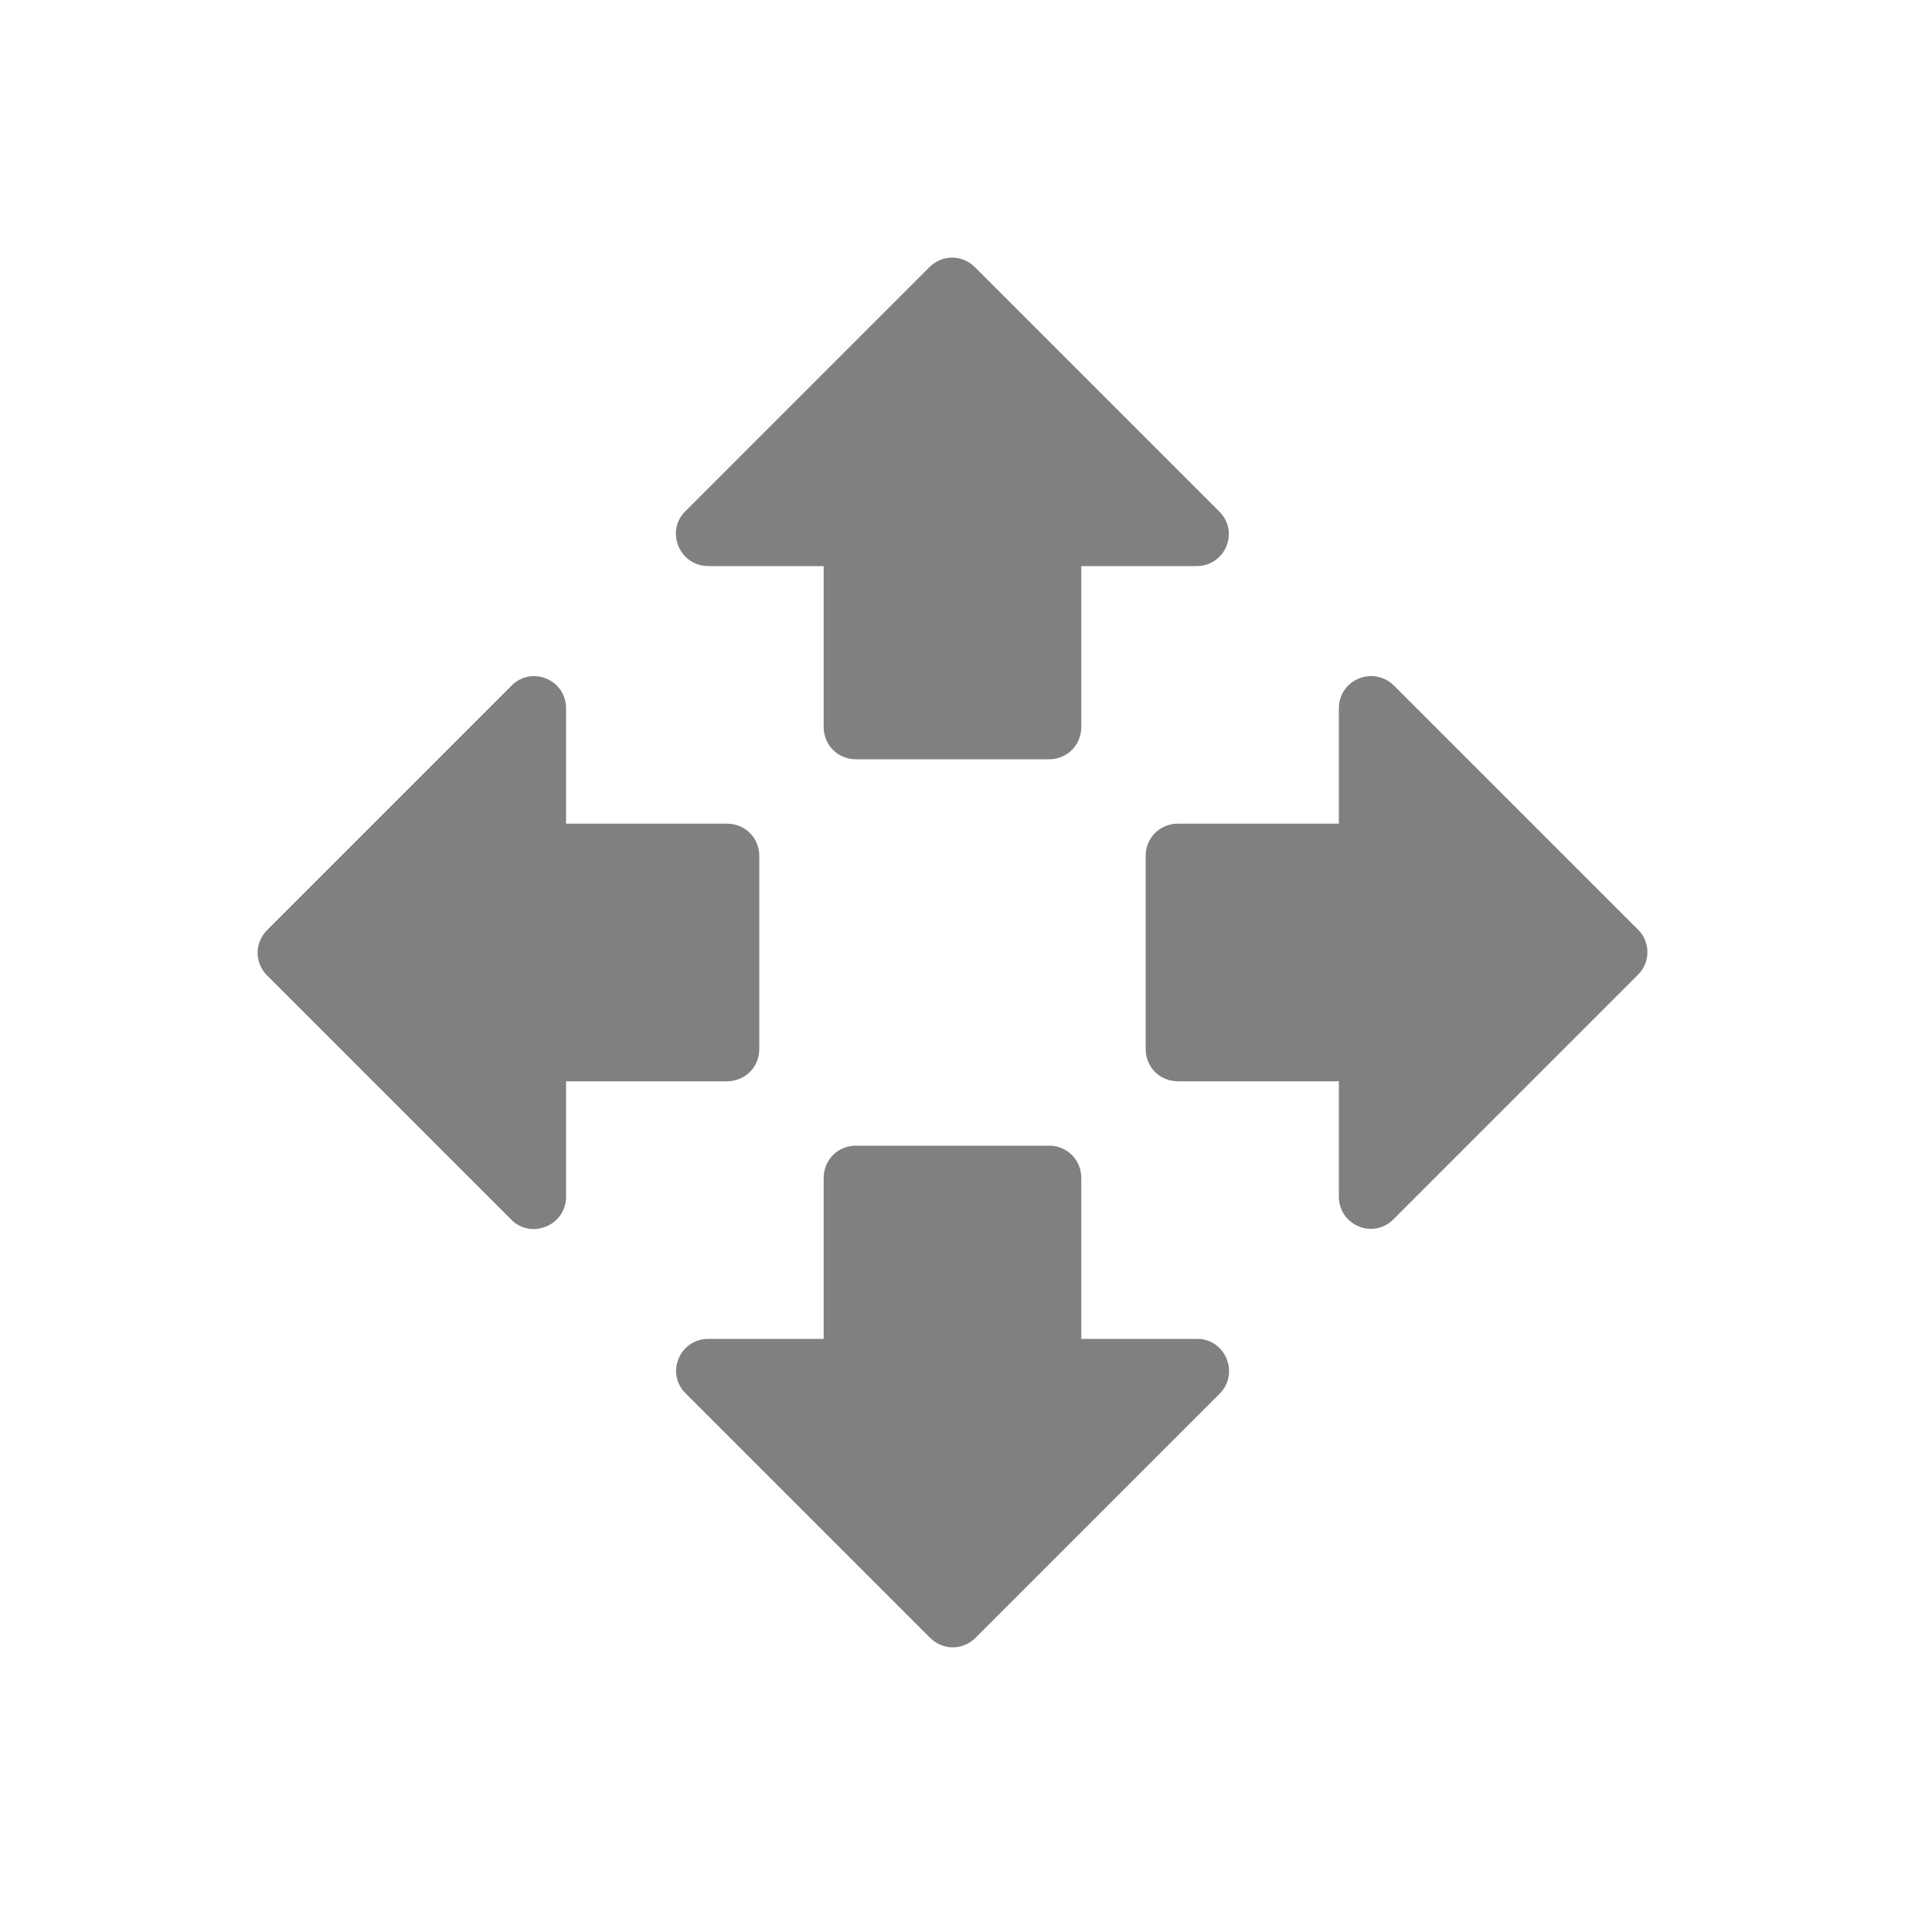 <svg width="24" height="24" viewBox="0 0 24 24" fill="none" xmlns="http://www.w3.org/2000/svg">
<path fill-rule="evenodd" clip-rule="evenodd" d="M10.632 9.432H13.032C13.256 9.432 13.432 9.256 13.432 9.032V7.032H14.864C15.224 7.032 15.4 6.6 15.144 6.352L12.112 3.32C11.952 3.16 11.704 3.16 11.544 3.32L8.512 6.352C8.264 6.6 8.44 7.032 8.8 7.032H10.232V9.032C10.232 9.256 10.408 9.432 10.632 9.432ZM9.032 10.232H7.032V8.8C7.032 8.44 6.6 8.264 6.352 8.52L3.32 11.552C3.16 11.712 3.16 11.96 3.32 12.12L6.352 15.152C6.6 15.4 7.032 15.224 7.032 14.864V13.432H9.032C9.256 13.432 9.432 13.256 9.432 13.032V10.632C9.432 10.408 9.256 10.232 9.032 10.232ZM20.352 11.552L17.32 8.52C17.064 8.264 16.632 8.44 16.632 8.8V10.232H14.632C14.408 10.232 14.232 10.408 14.232 10.632V13.032C14.232 13.256 14.408 13.432 14.632 13.432H16.632V14.864C16.632 15.224 17.064 15.4 17.312 15.144L20.344 12.112C20.504 11.96 20.504 11.704 20.352 11.552ZM13.032 14.232H10.632C10.408 14.232 10.232 14.408 10.232 14.632V16.632H8.8C8.44 16.632 8.264 17.064 8.52 17.312L11.552 20.344C11.712 20.504 11.96 20.504 12.12 20.344L15.152 17.312C15.4 17.064 15.224 16.632 14.872 16.632H13.432V14.632C13.432 14.408 13.256 14.232 13.032 14.232Z" fill="#808080"/>
</svg>
